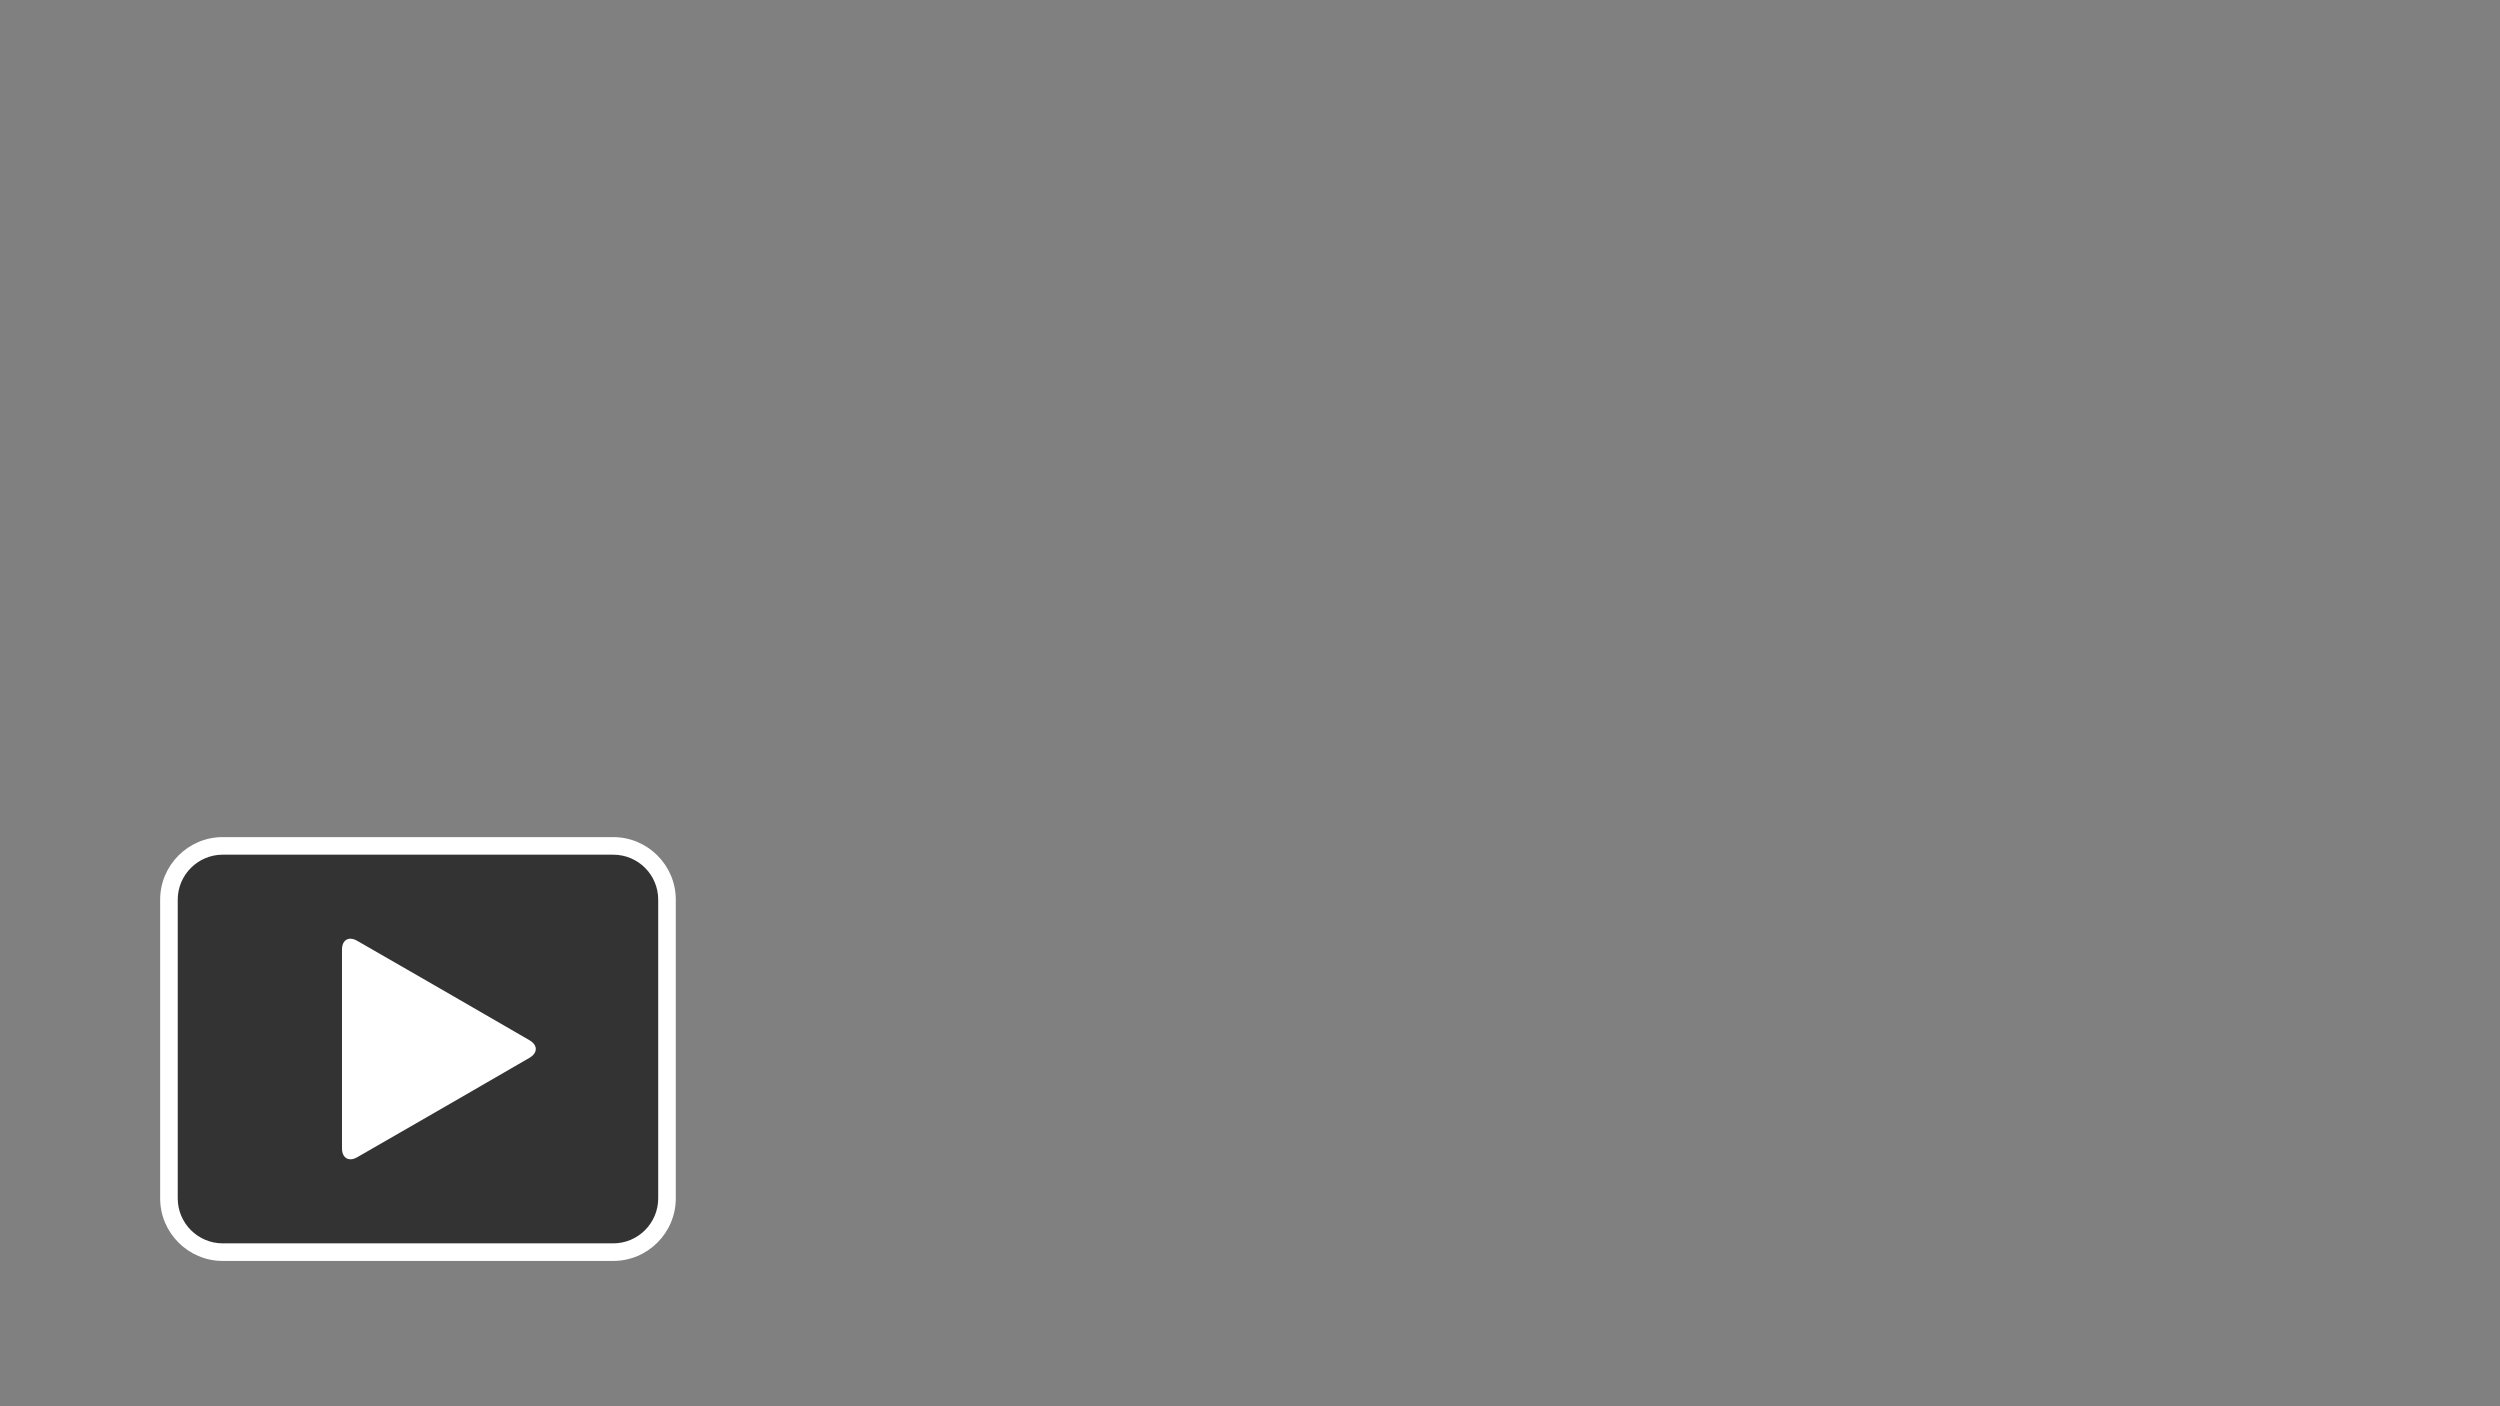 <svg version="1.1" id="Layer_2" xmlns="http://www.w3.org/2000/svg" xmlns:xlink="http://www.w3.org/1999/xlink" x="0px" y="0px" viewBox="0 0 1280 720" style="enable-background:new 0 0 1280 720;" xml:space="preserve" width="1280"  height="720" >
<rect x="0" y="0" width="1280" height="720" fill="#808080" stroke="none"/>
<style type="text/css">
	.st0{enable-background:new    ;}
	.st1{opacity:0.6;}
	.st2{fill:#FFFFFF;}
</style>
<g class="st0">
	<path class="st1" d="M114,641.1c-15.2,0-27.5-12.3-27.5-27.5v-153c0-15.2,12.3-27.5,27.5-27.5h200c15.2,0,27.5,12.3,27.5,27.5v153   c0,15.2-12.3,27.5-27.5,27.5H114z"/>
	<path class="st2" d="M314,437.6c12.7,0,23,10.3,23,23v153c0,12.6-10.3,23-23,23H114c-12.6,0-23-10.3-23-23v-153   c0-12.7,10.4-23,23-23H314 M314,428.6H114c-17.6,0-32,14.4-32,32v153c0,17.6,14.4,32,32,32h200c17.6,0,32-14.4,32-32v-153   C346,443,331.6,428.6,314,428.6L314,428.6z"/>
</g>
<g>
	<path class="st2" d="M271.1,532.6c4.3,2.5,4.3,6.5,0,9l-36.3,21c-4.3,2.5-11.3,6.5-15.6,9l-36.3,20.9c-4.3,2.5-7.8,0.4-7.8-4.5   v-41.9c0-5,0-13,0-18v-41.9c0-5,3.5-7,7.8-4.5l36.3,20.9c4.3,2.5,11.3,6.5,15.6,9L271.1,532.6z"/>
</g>
</svg>